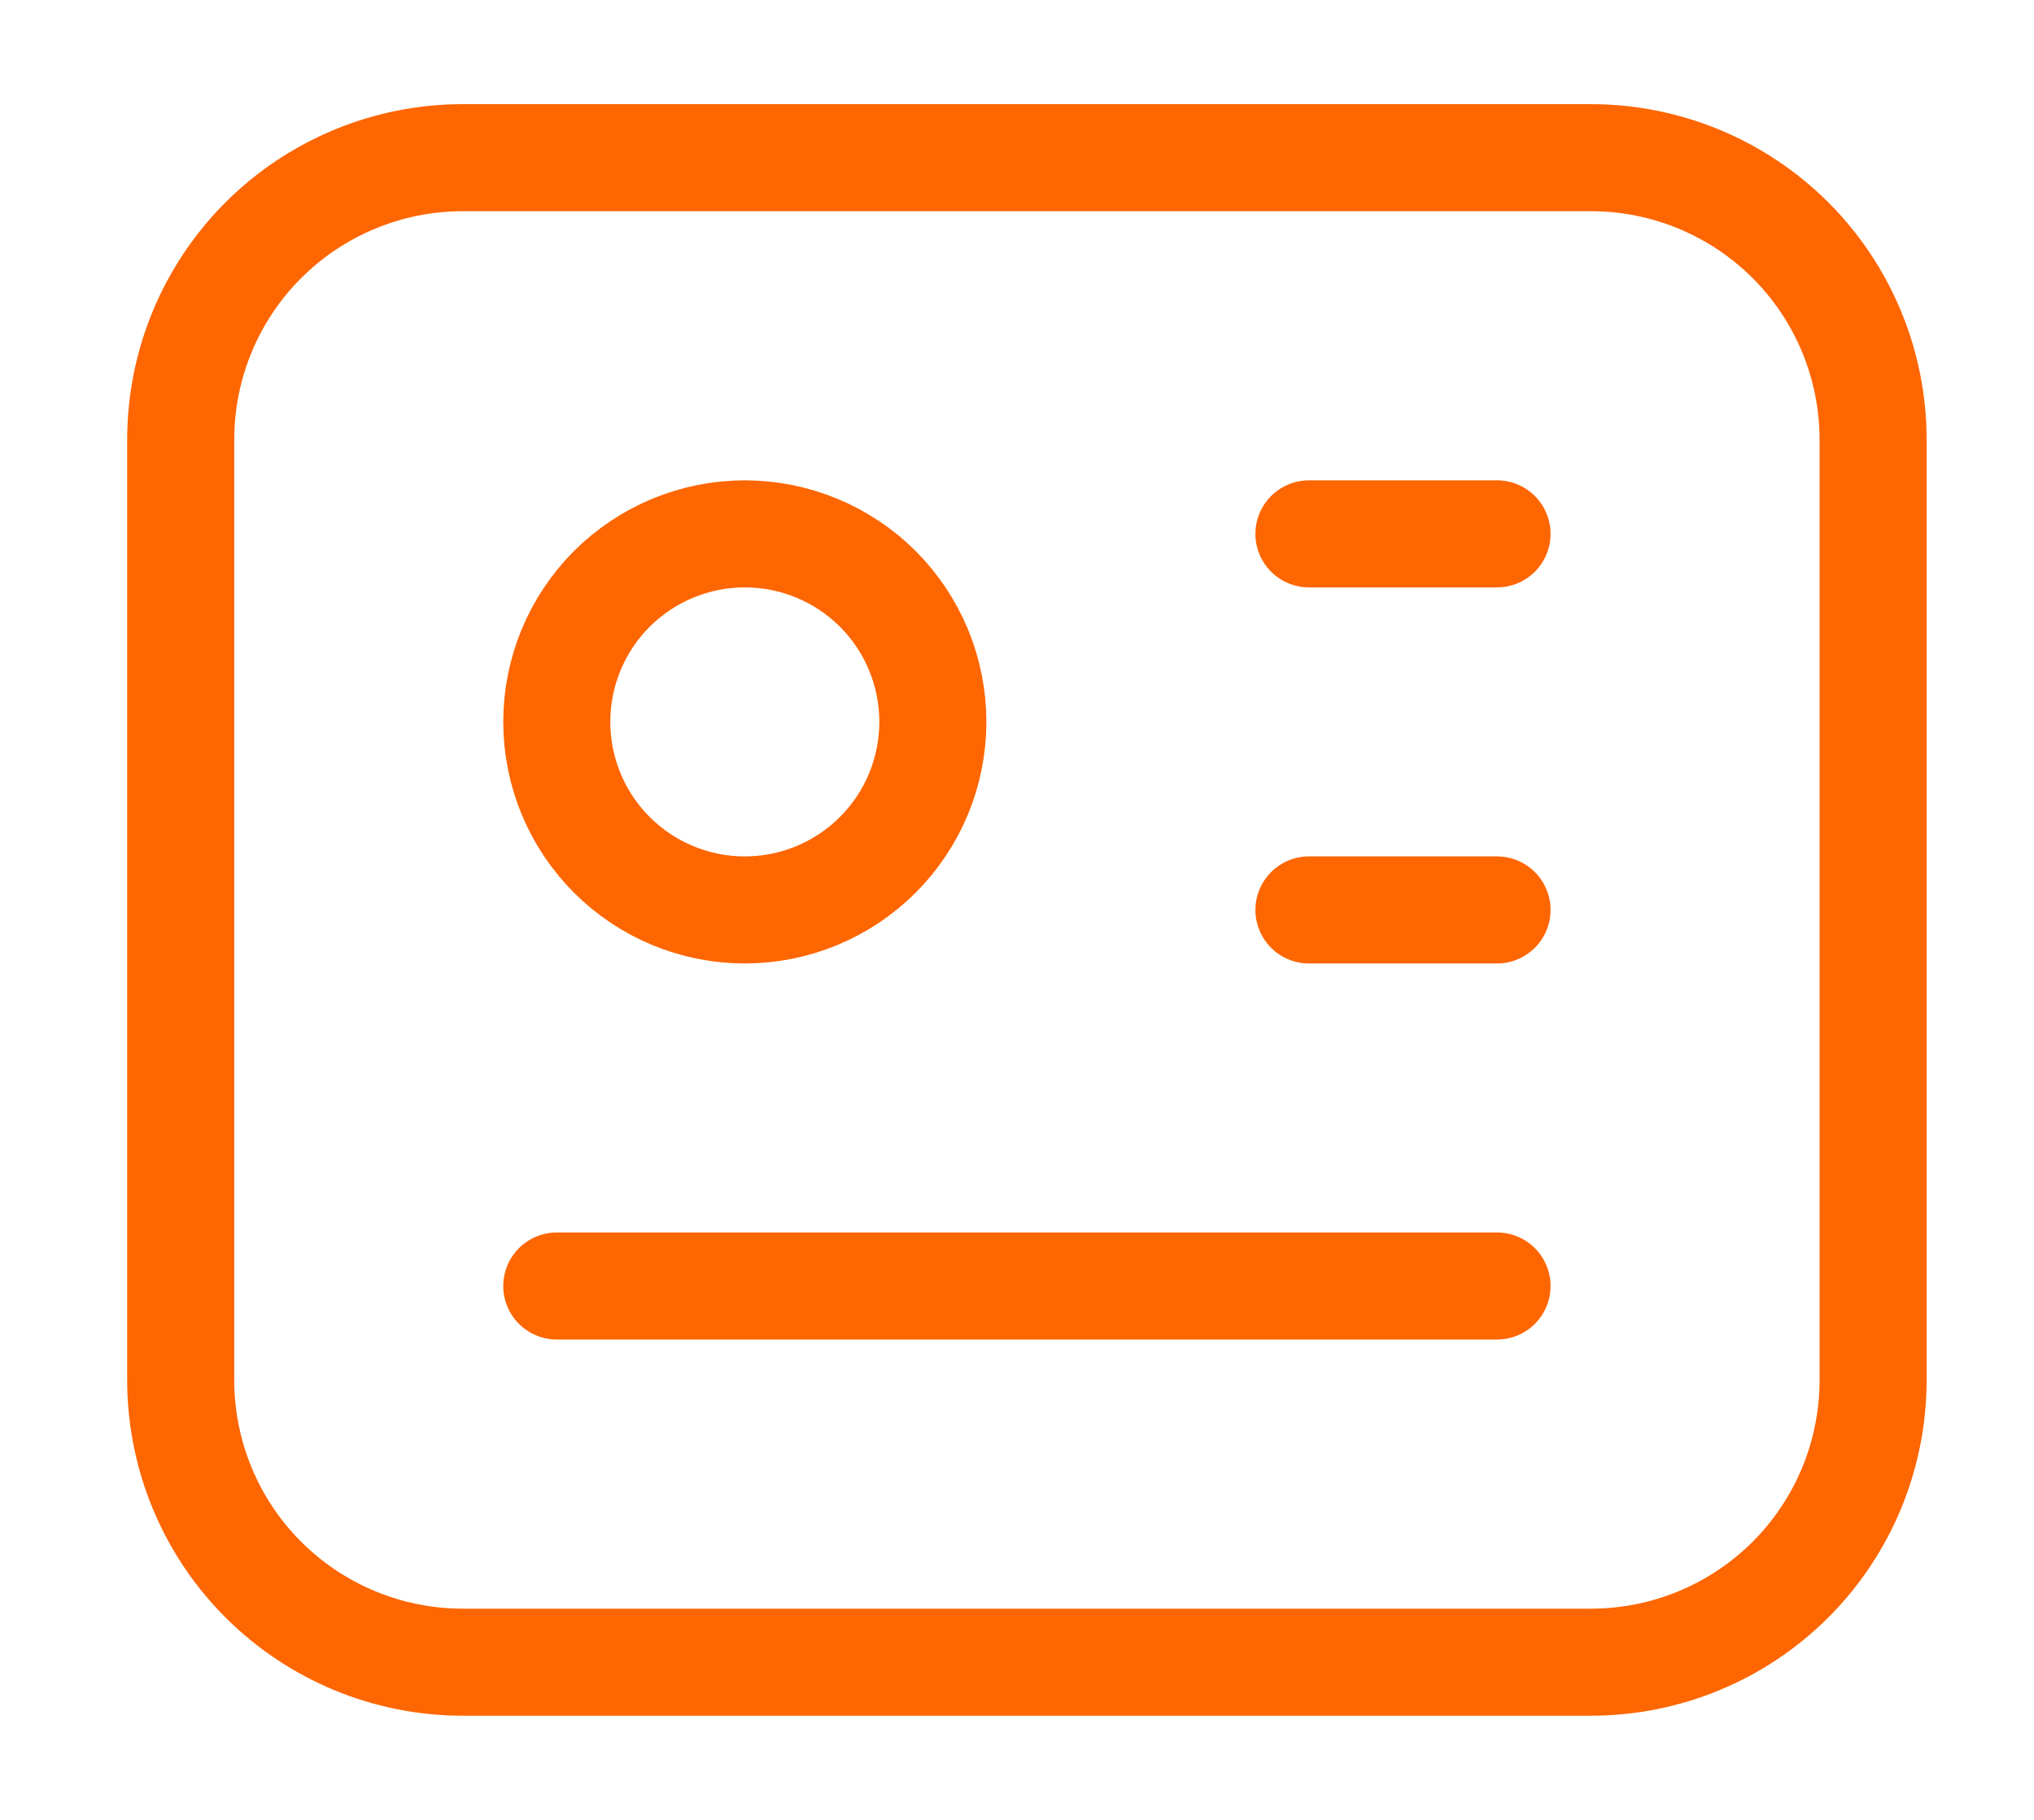 <svg width="19" height="17" viewBox="0 0 19 17" fill="none" xmlns="http://www.w3.org/2000/svg">
<path d="M12.227 4.987H13.984M12.227 8.5H13.984M5.201 12.013H13.984M1.688 4.108C1.688 3.409 1.965 2.739 2.459 2.245C2.953 1.751 3.624 1.473 4.322 1.473H14.862C15.561 1.473 16.232 1.751 16.726 2.245C17.22 2.739 17.497 3.409 17.497 4.108V12.892C17.497 13.59 17.22 14.261 16.726 14.755C16.232 15.249 15.561 15.527 14.862 15.527H4.322C3.624 15.527 2.953 15.249 2.459 14.755C1.965 14.261 1.688 13.59 1.688 12.892V4.108ZM5.201 6.743C5.201 7.209 5.386 7.656 5.715 7.985C6.045 8.315 6.492 8.5 6.957 8.5C7.423 8.5 7.87 8.315 8.2 7.985C8.529 7.656 8.714 7.209 8.714 6.743C8.714 6.277 8.529 5.831 8.2 5.501C7.87 5.172 7.423 4.987 6.957 4.987C6.492 4.987 6.045 5.172 5.715 5.501C5.386 5.831 5.201 6.277 5.201 6.743Z" stroke="#FE6601" strokeWidth="1.5" stroke-linecap="round" stroke-linejoin="round"/>
</svg>

